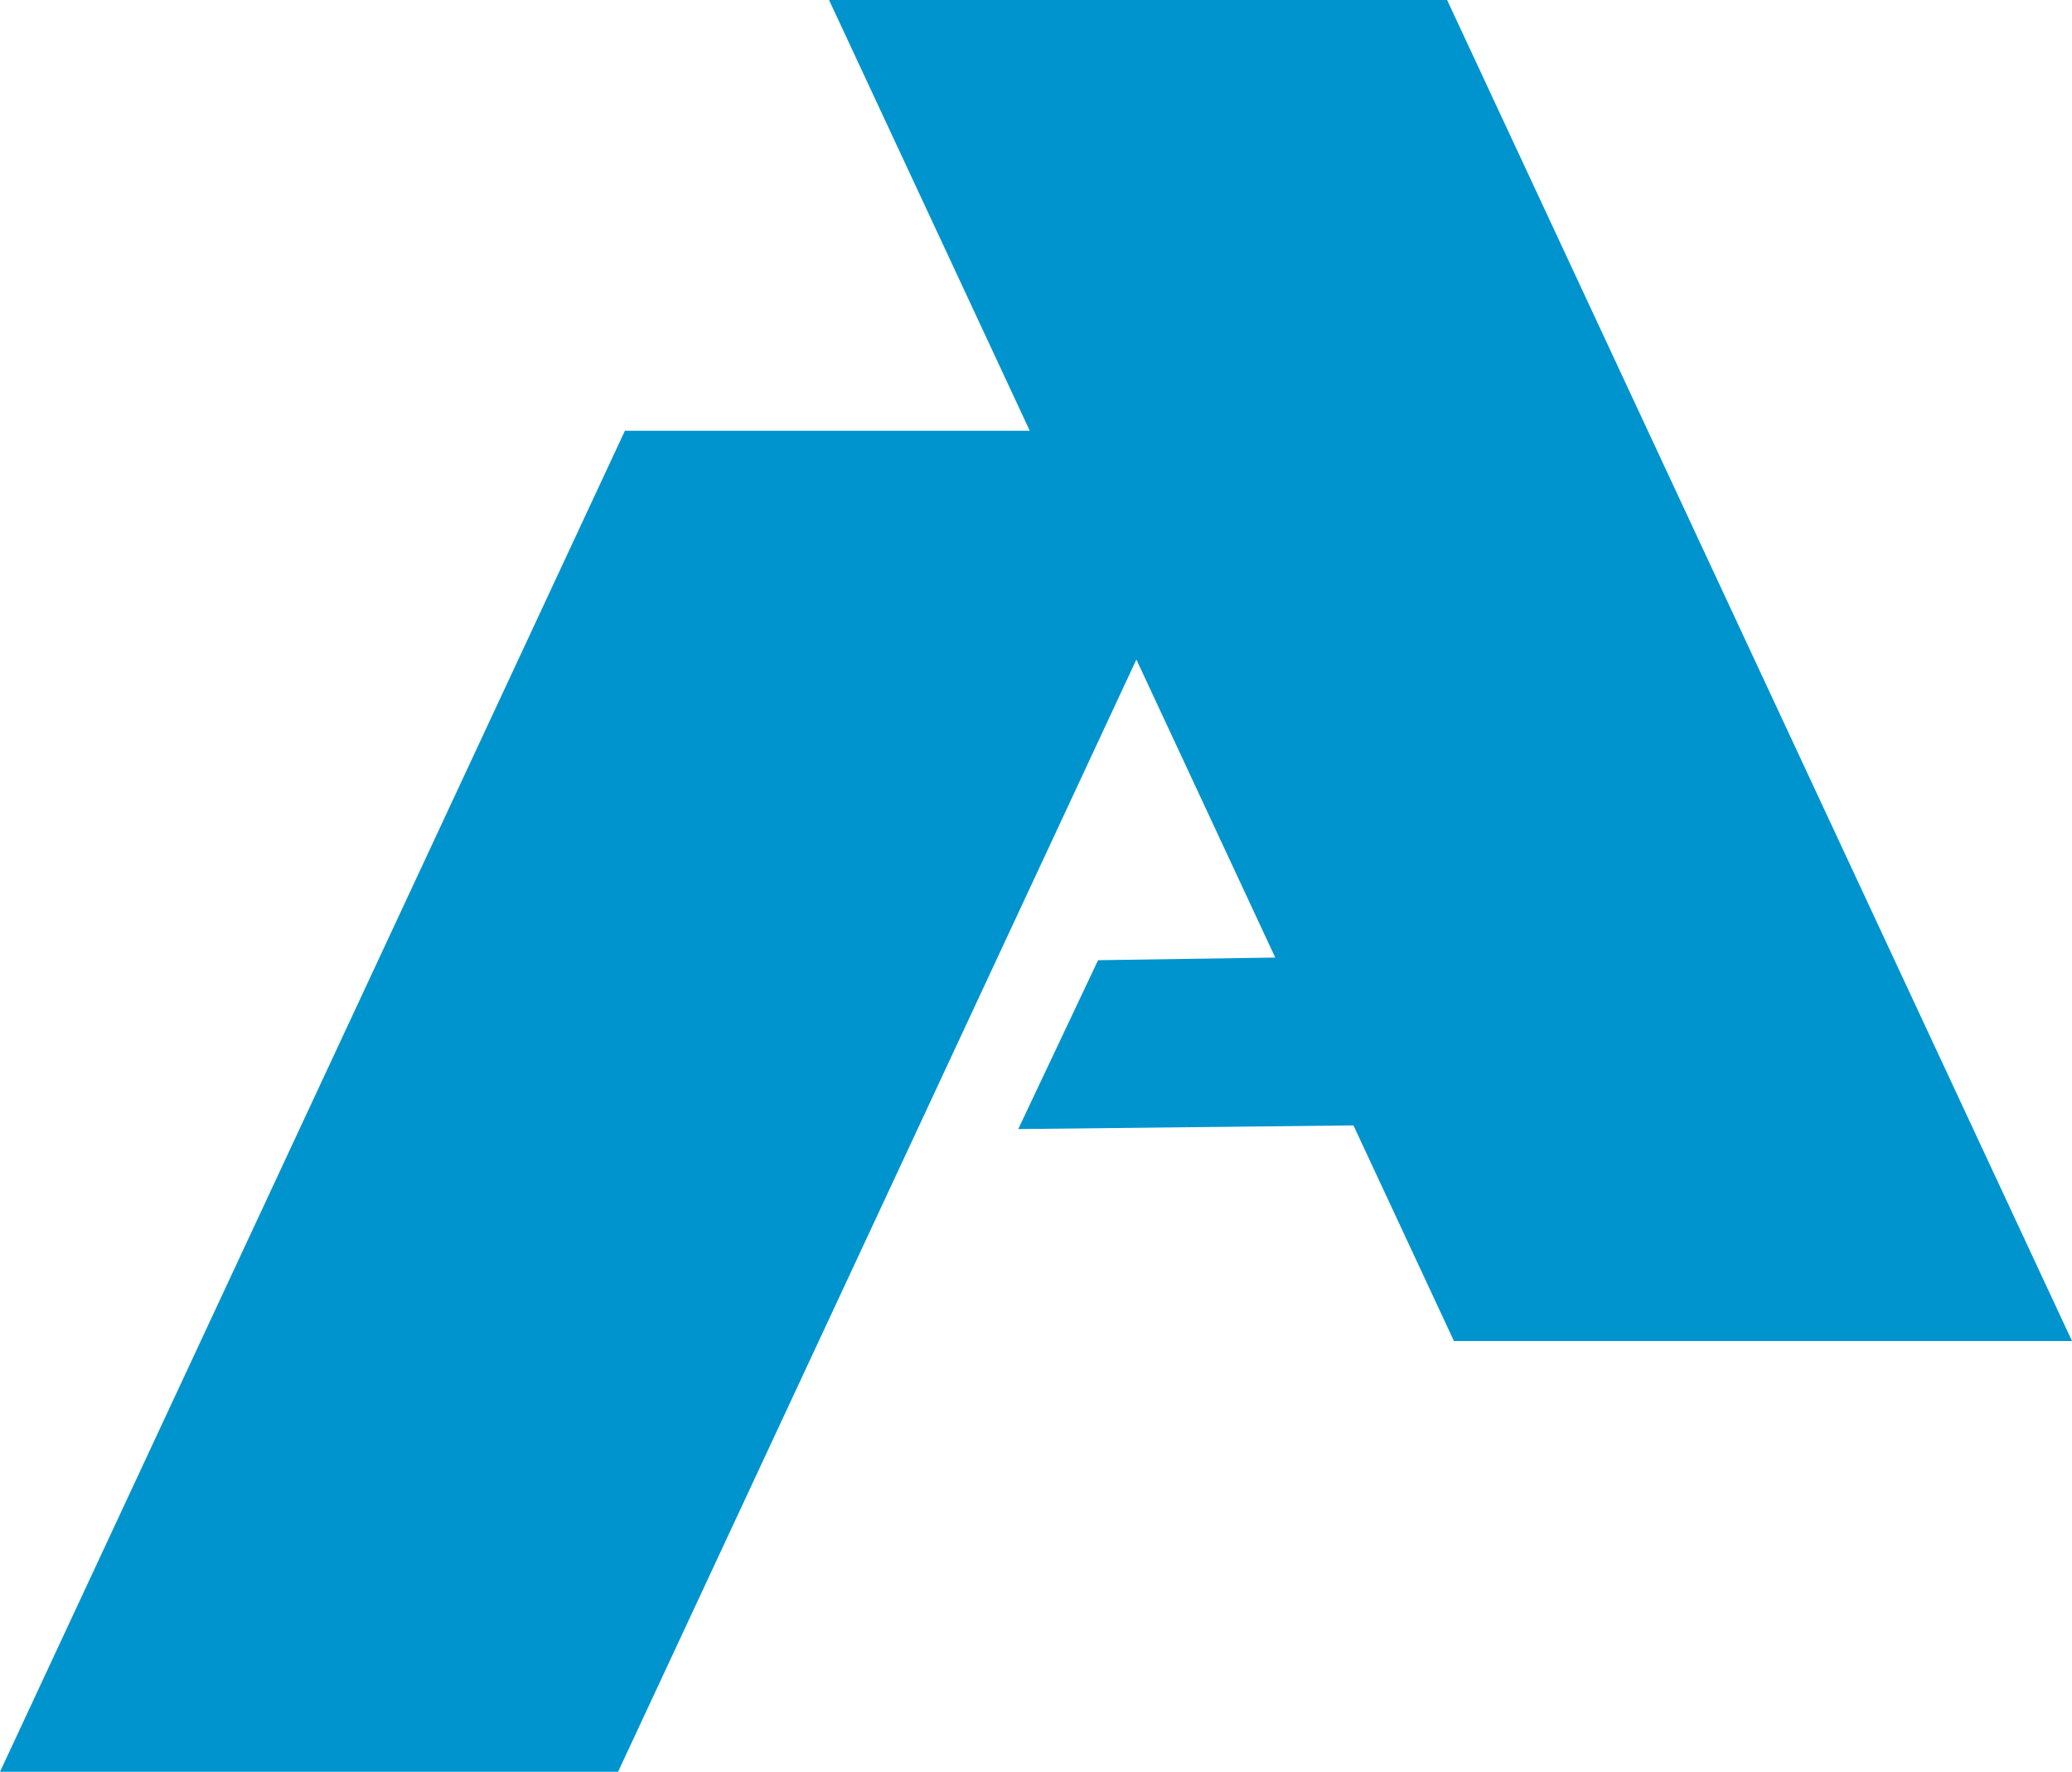 <?xml version="1.0" encoding="UTF-8"?>
<svg id="Layer_1" data-name="Layer 1" xmlns="http://www.w3.org/2000/svg" viewBox="0 0 955.7 817.22">
  <defs>
    <style>
      .cls-1 {
        fill: #0094ce;
      }
    </style>
  </defs>
  <polygon class="cls-1" points="955.7 618.52 667.47 0 382.39 0 474.98 198.69 288.23 198.69 0 817.22 285.08 817.22 524.15 304.2 588.2 441.66 506.48 442.88 469.66 520.77 624.28 519.08 670.62 618.52 955.7 618.52"/>
</svg>